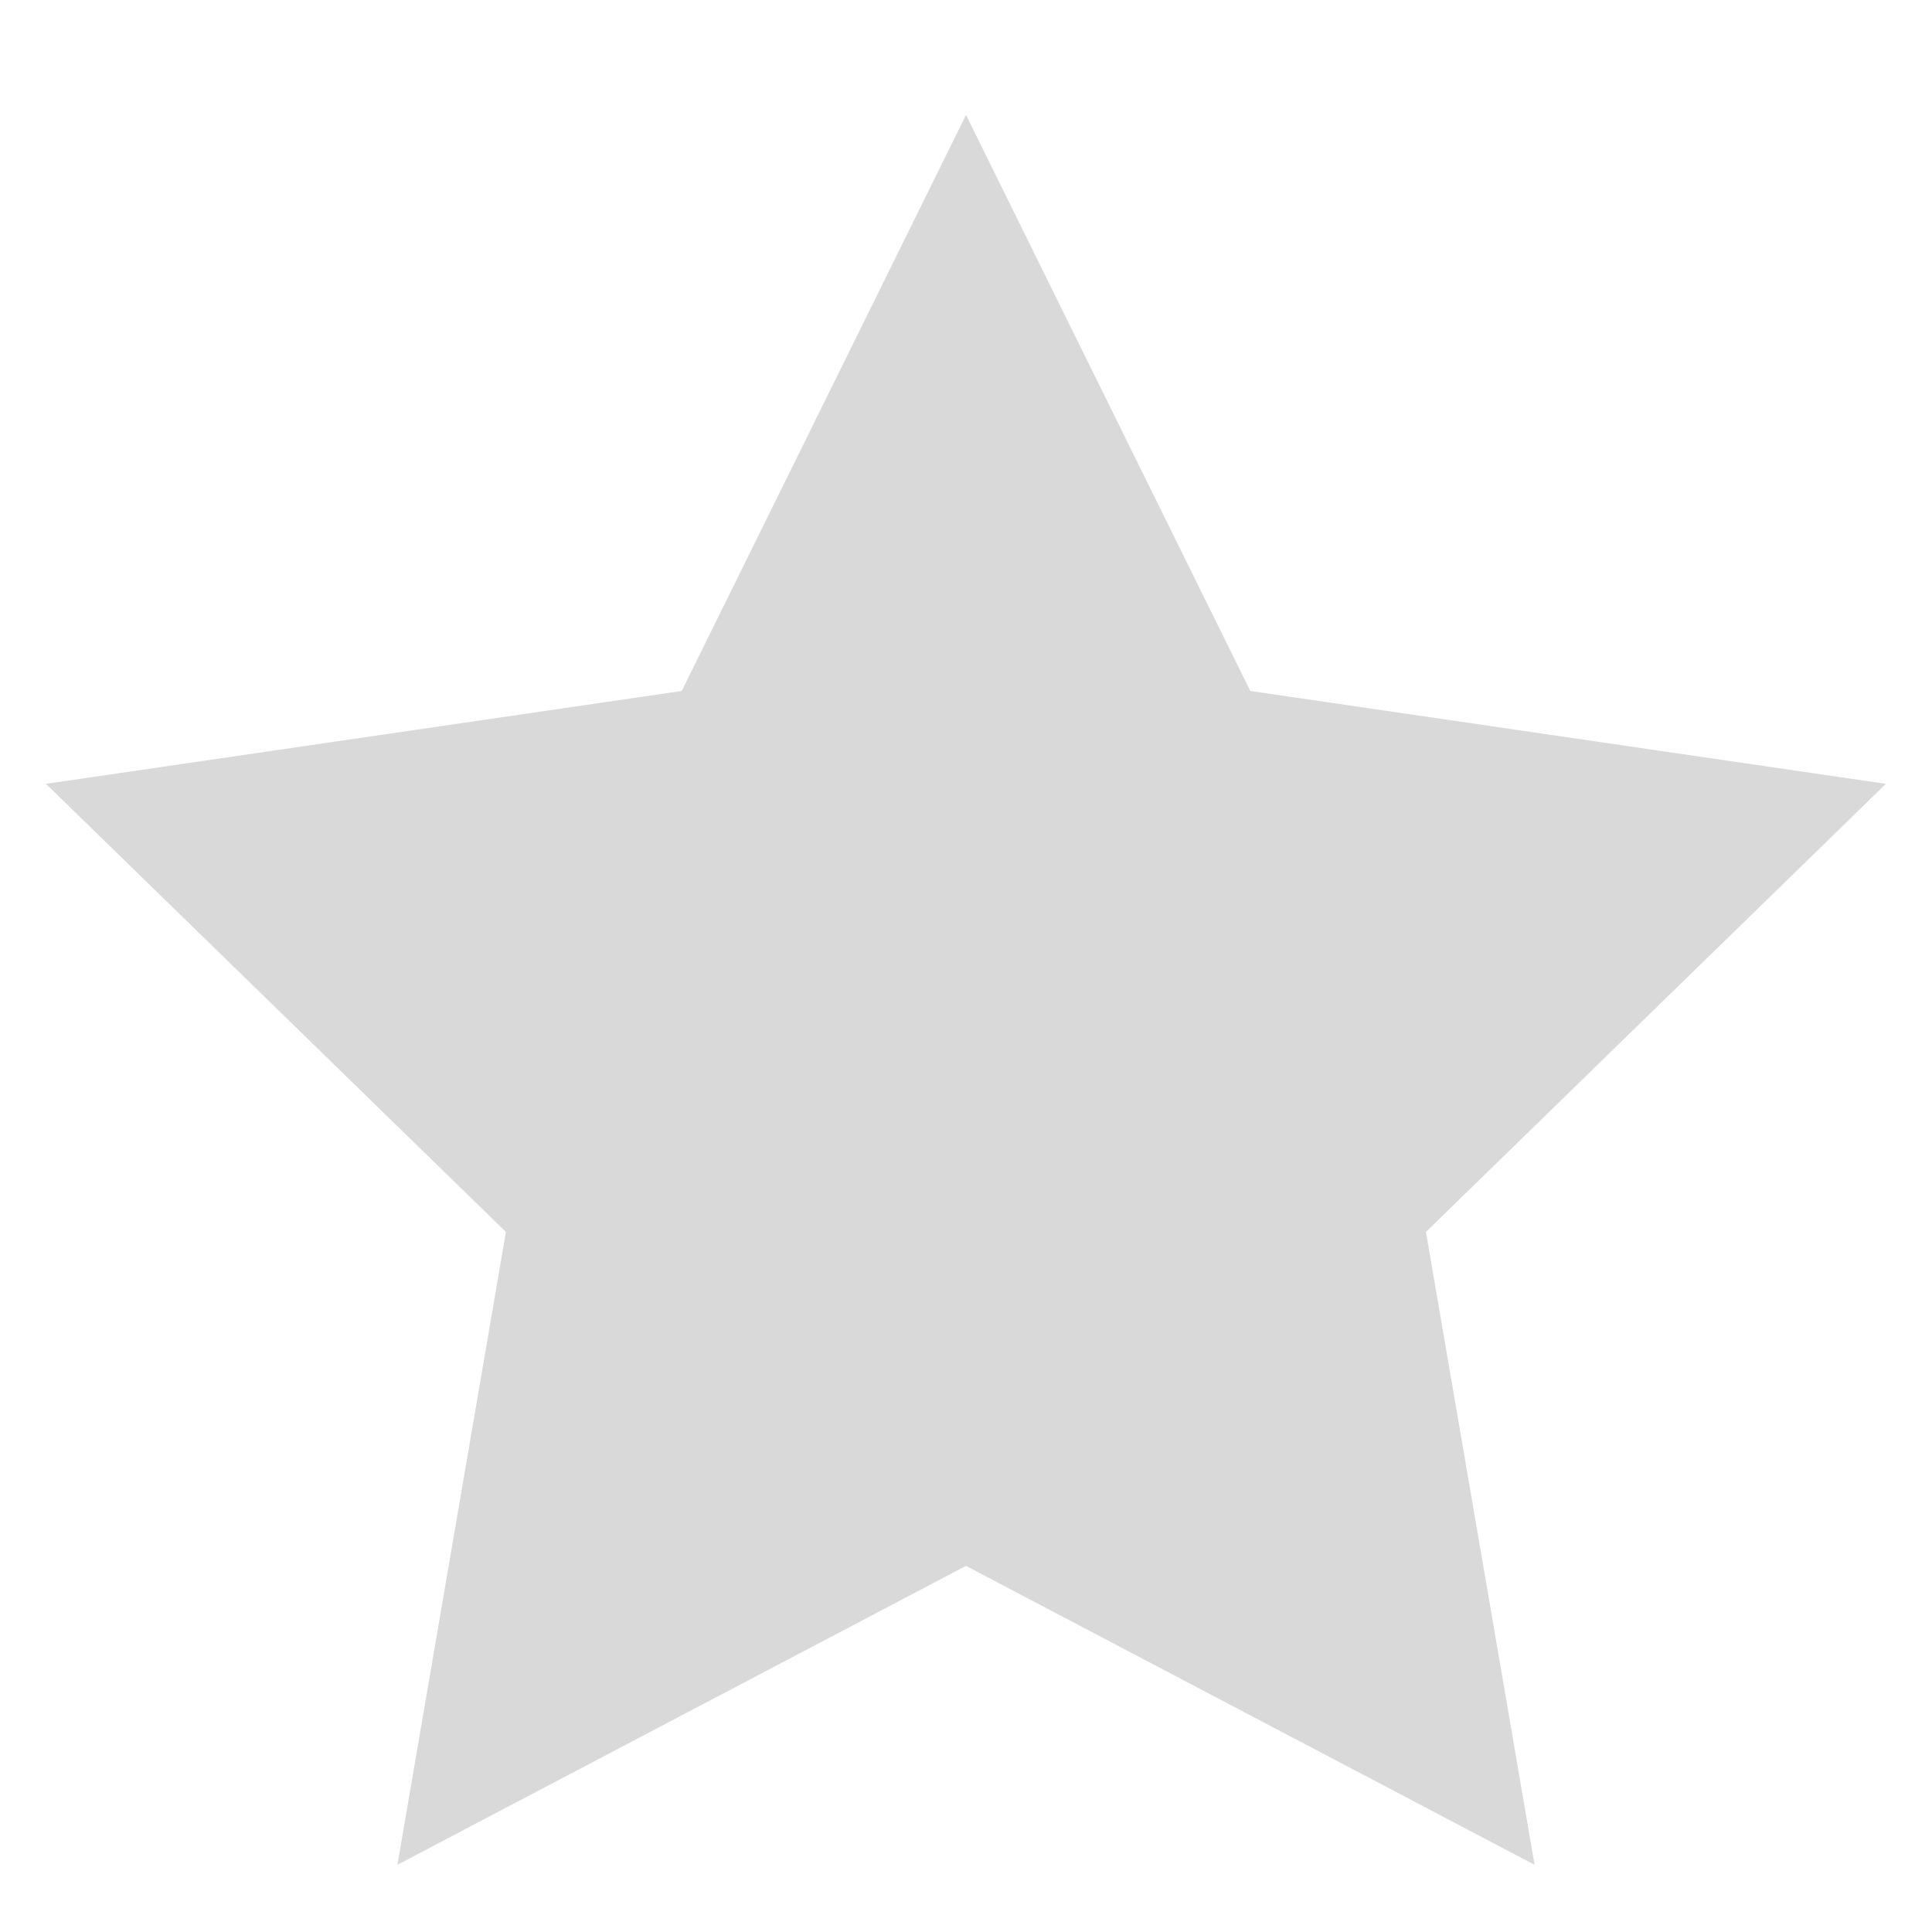 <svg width="14" height="14" viewBox="0 0 14 14" fill="none" xmlns="http://www.w3.org/2000/svg">
<path d="M7 0.833L9.06 5.007L13.666 5.68L10.333 8.927L11.12 13.513L7 11.347L2.88 13.513L3.666 8.927L0.333 5.68L4.94 5.007L7 0.833Z" fill="#D9D9D9"/>
</svg>
